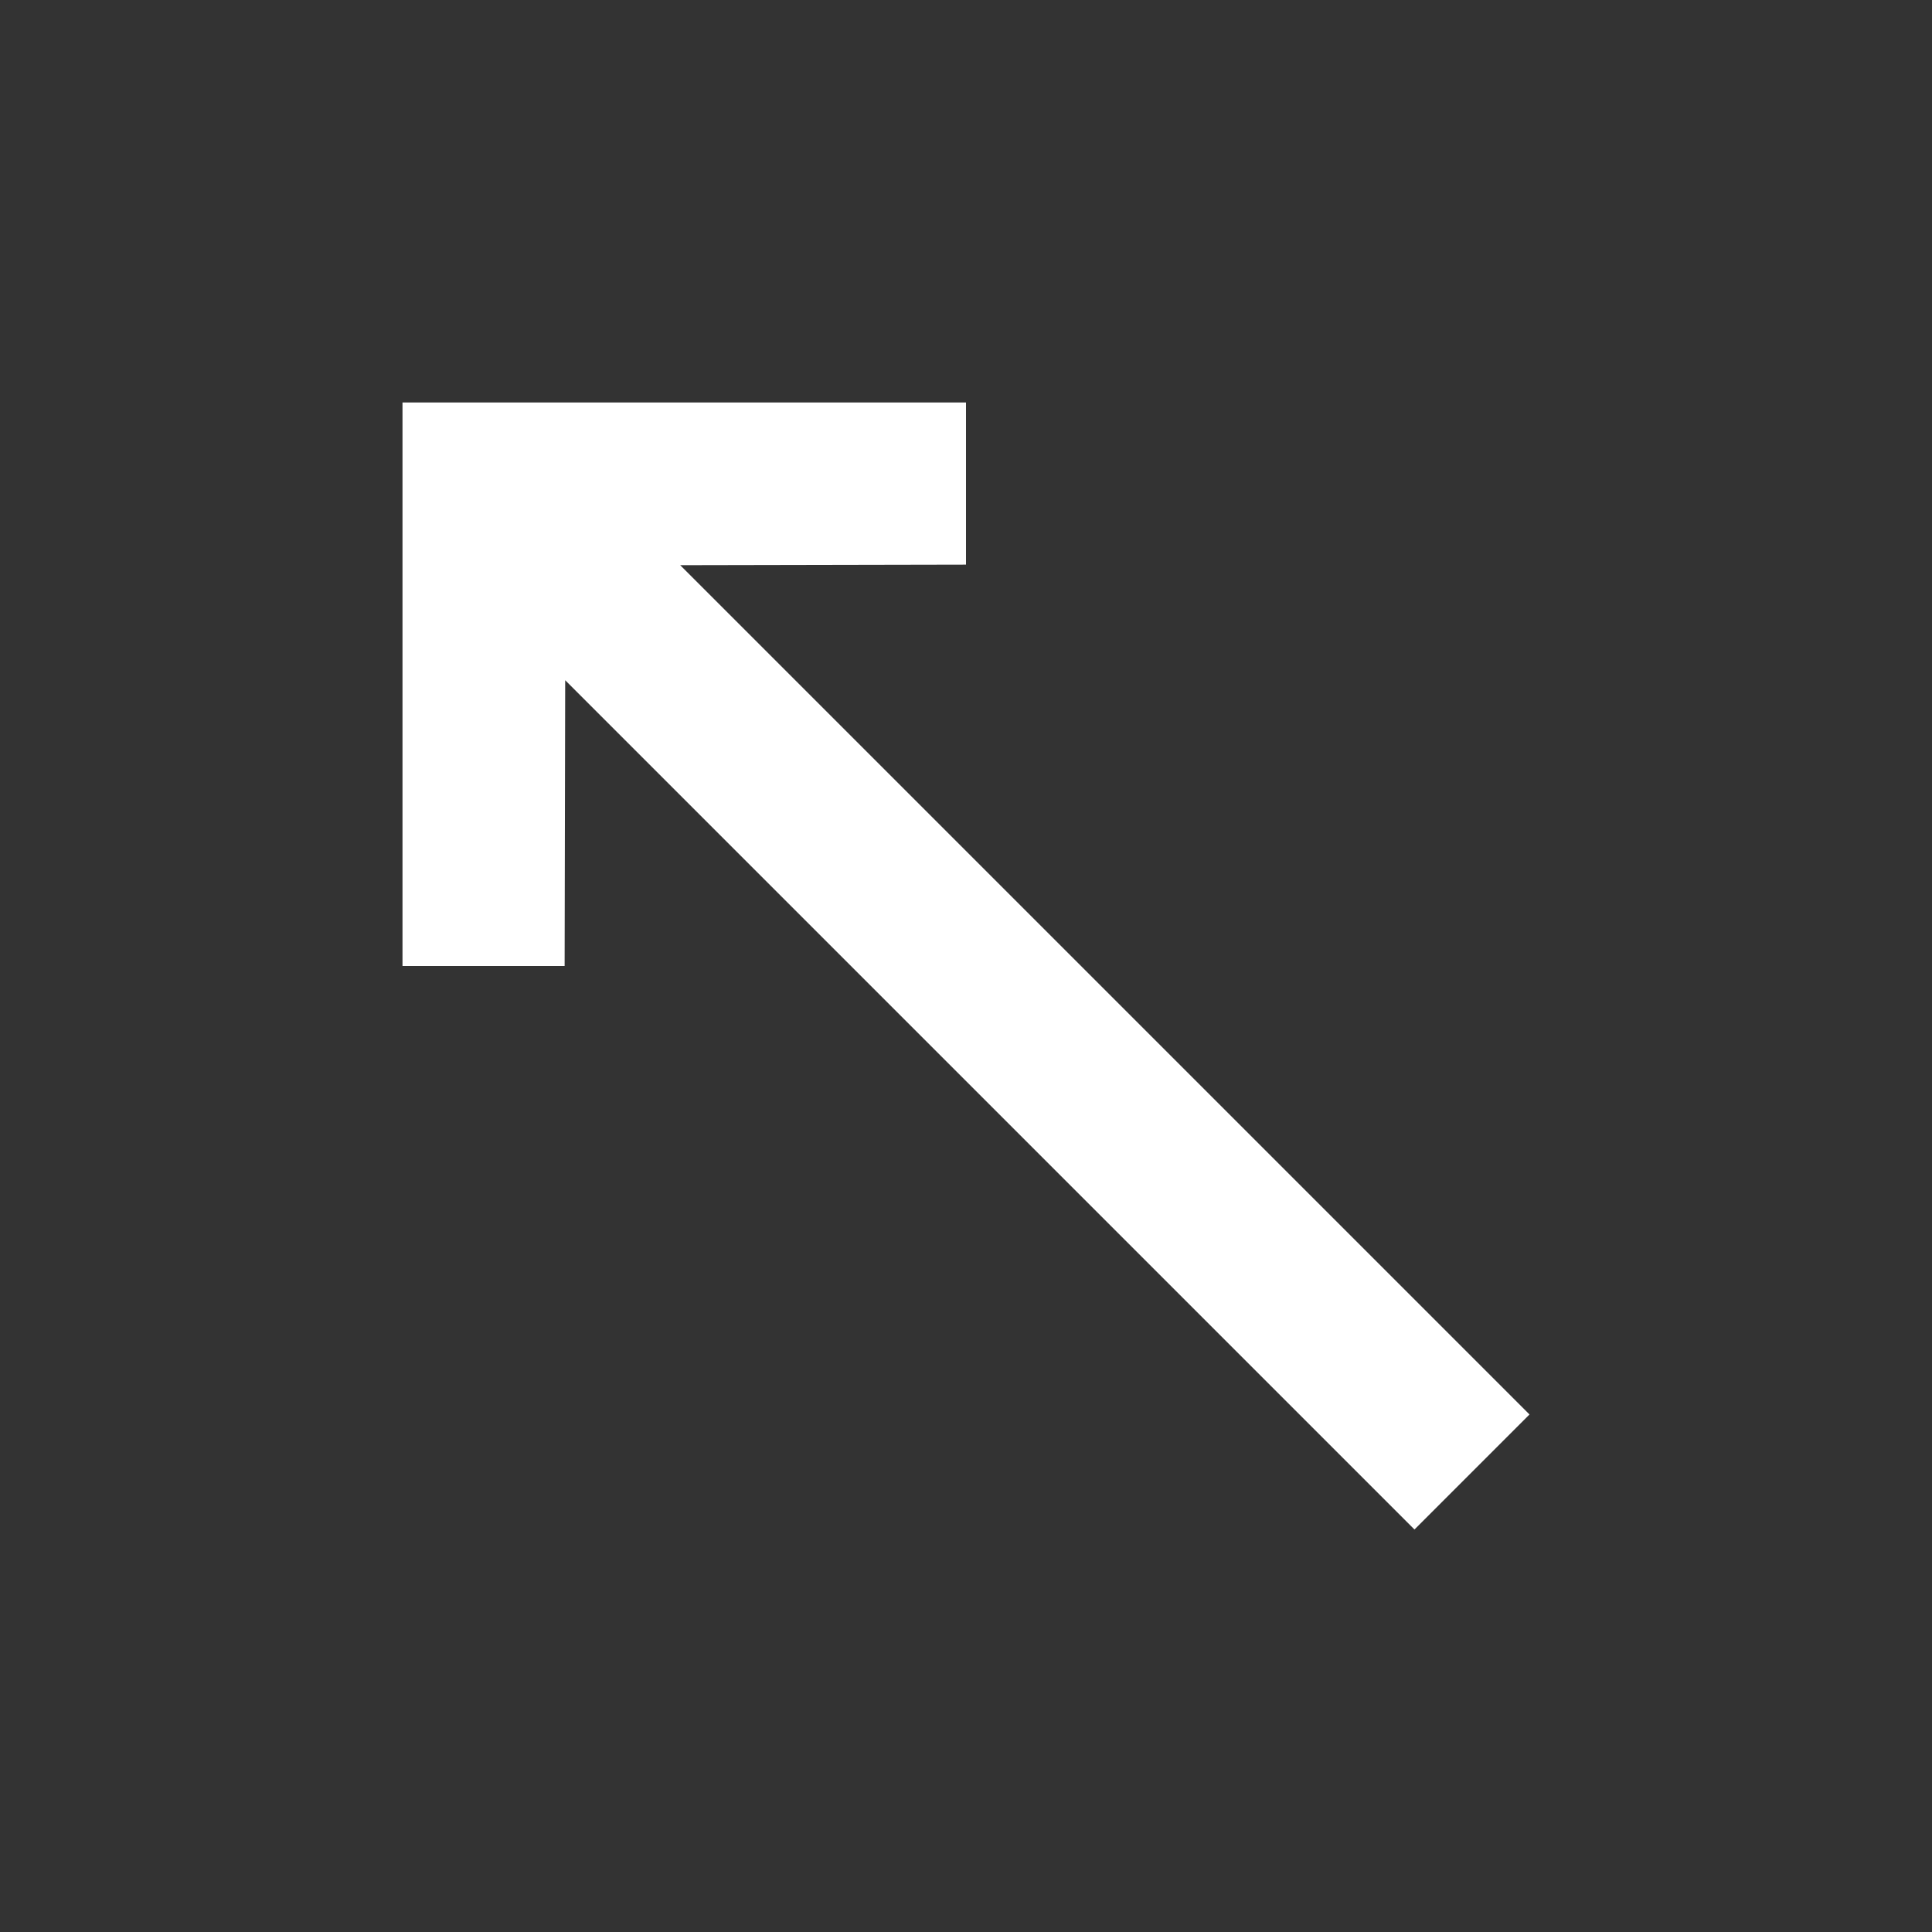 <svg width="24" height="24" viewBox="0 0 24 24" fill="none" xmlns="http://www.w3.org/2000/svg">
<rect x="0" y="0" width="24" height="24" fill="#333333" stroke="none"/>
<path d="M8.45 7.021L12 7.014V5H5V12H7.014L7.021 8.45L17.571 19L19 17.571L8.45 7.021Z" fill="white"/>
</svg>
